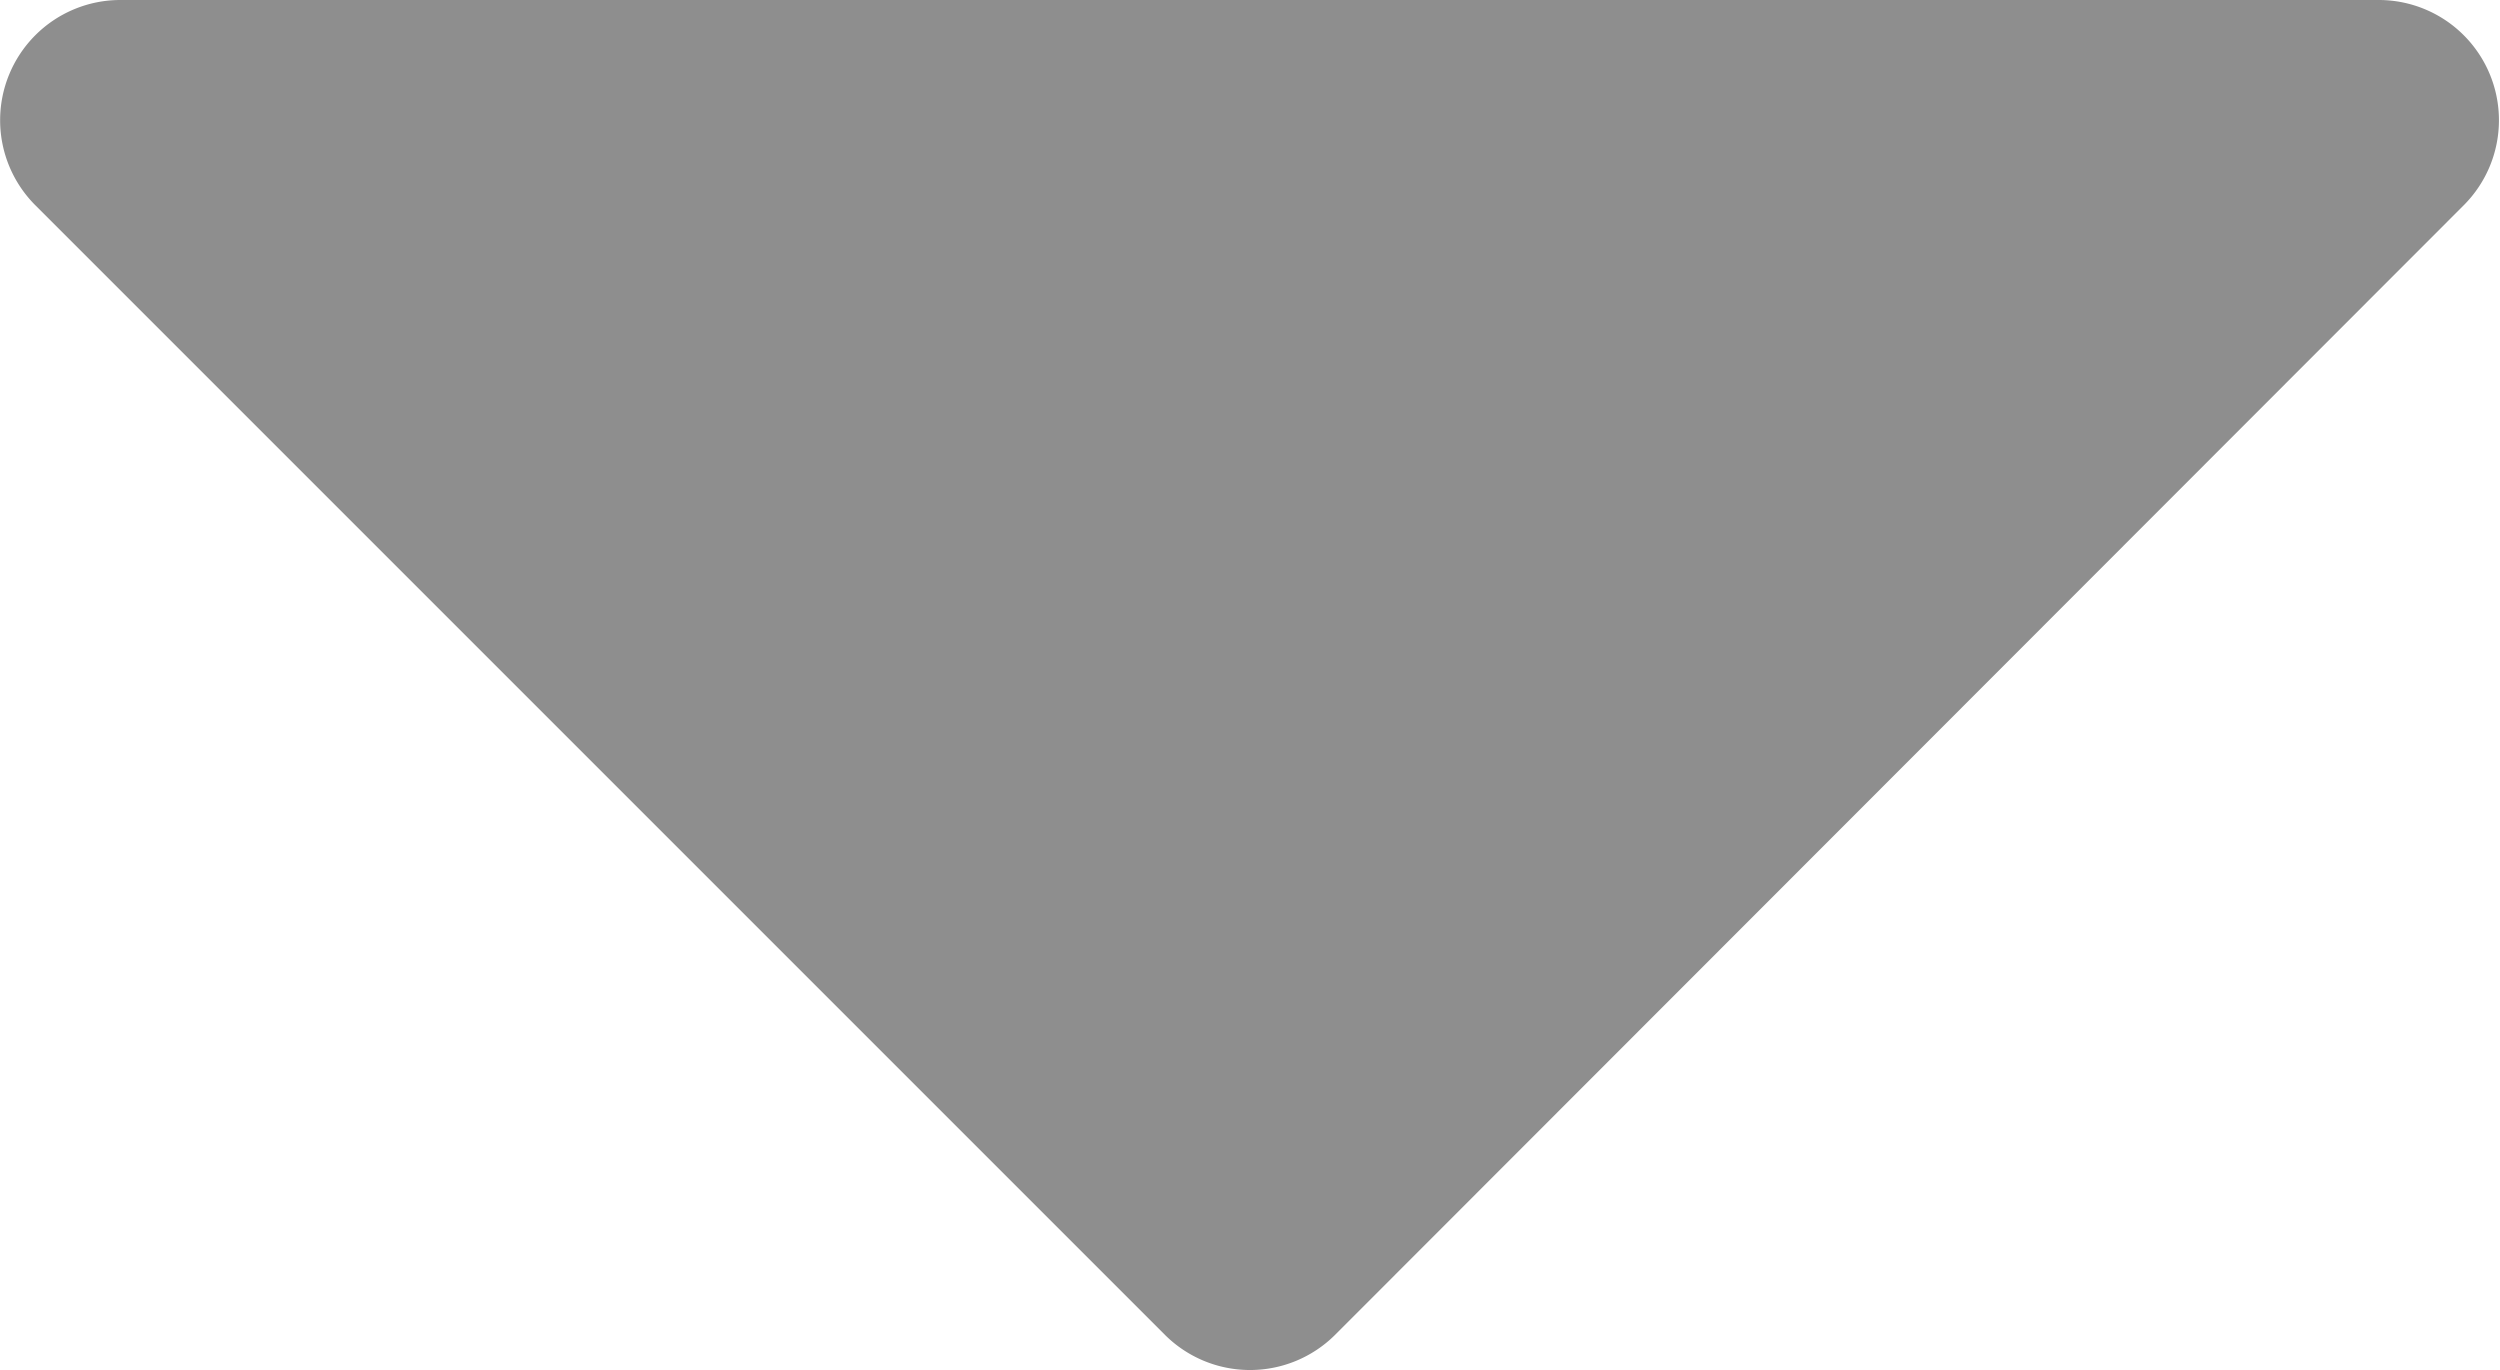 <svg xmlns="http://www.w3.org/2000/svg" width="10.77" height="5.902" viewBox="0 0 10.77 5.902">
  <path id="dropdown_arrow_icn" data-name="dropdown arrow icn" d="M10.25,28.017H.519a.518.518,0,0,0-.365.886L5.02,33.769a.519.519,0,0,0,.73,0L10.615,28.9A.518.518,0,0,0,10.25,28.017Z" transform="translate(0 -28.017)" fill="#8e8e8e"/>
</svg>
